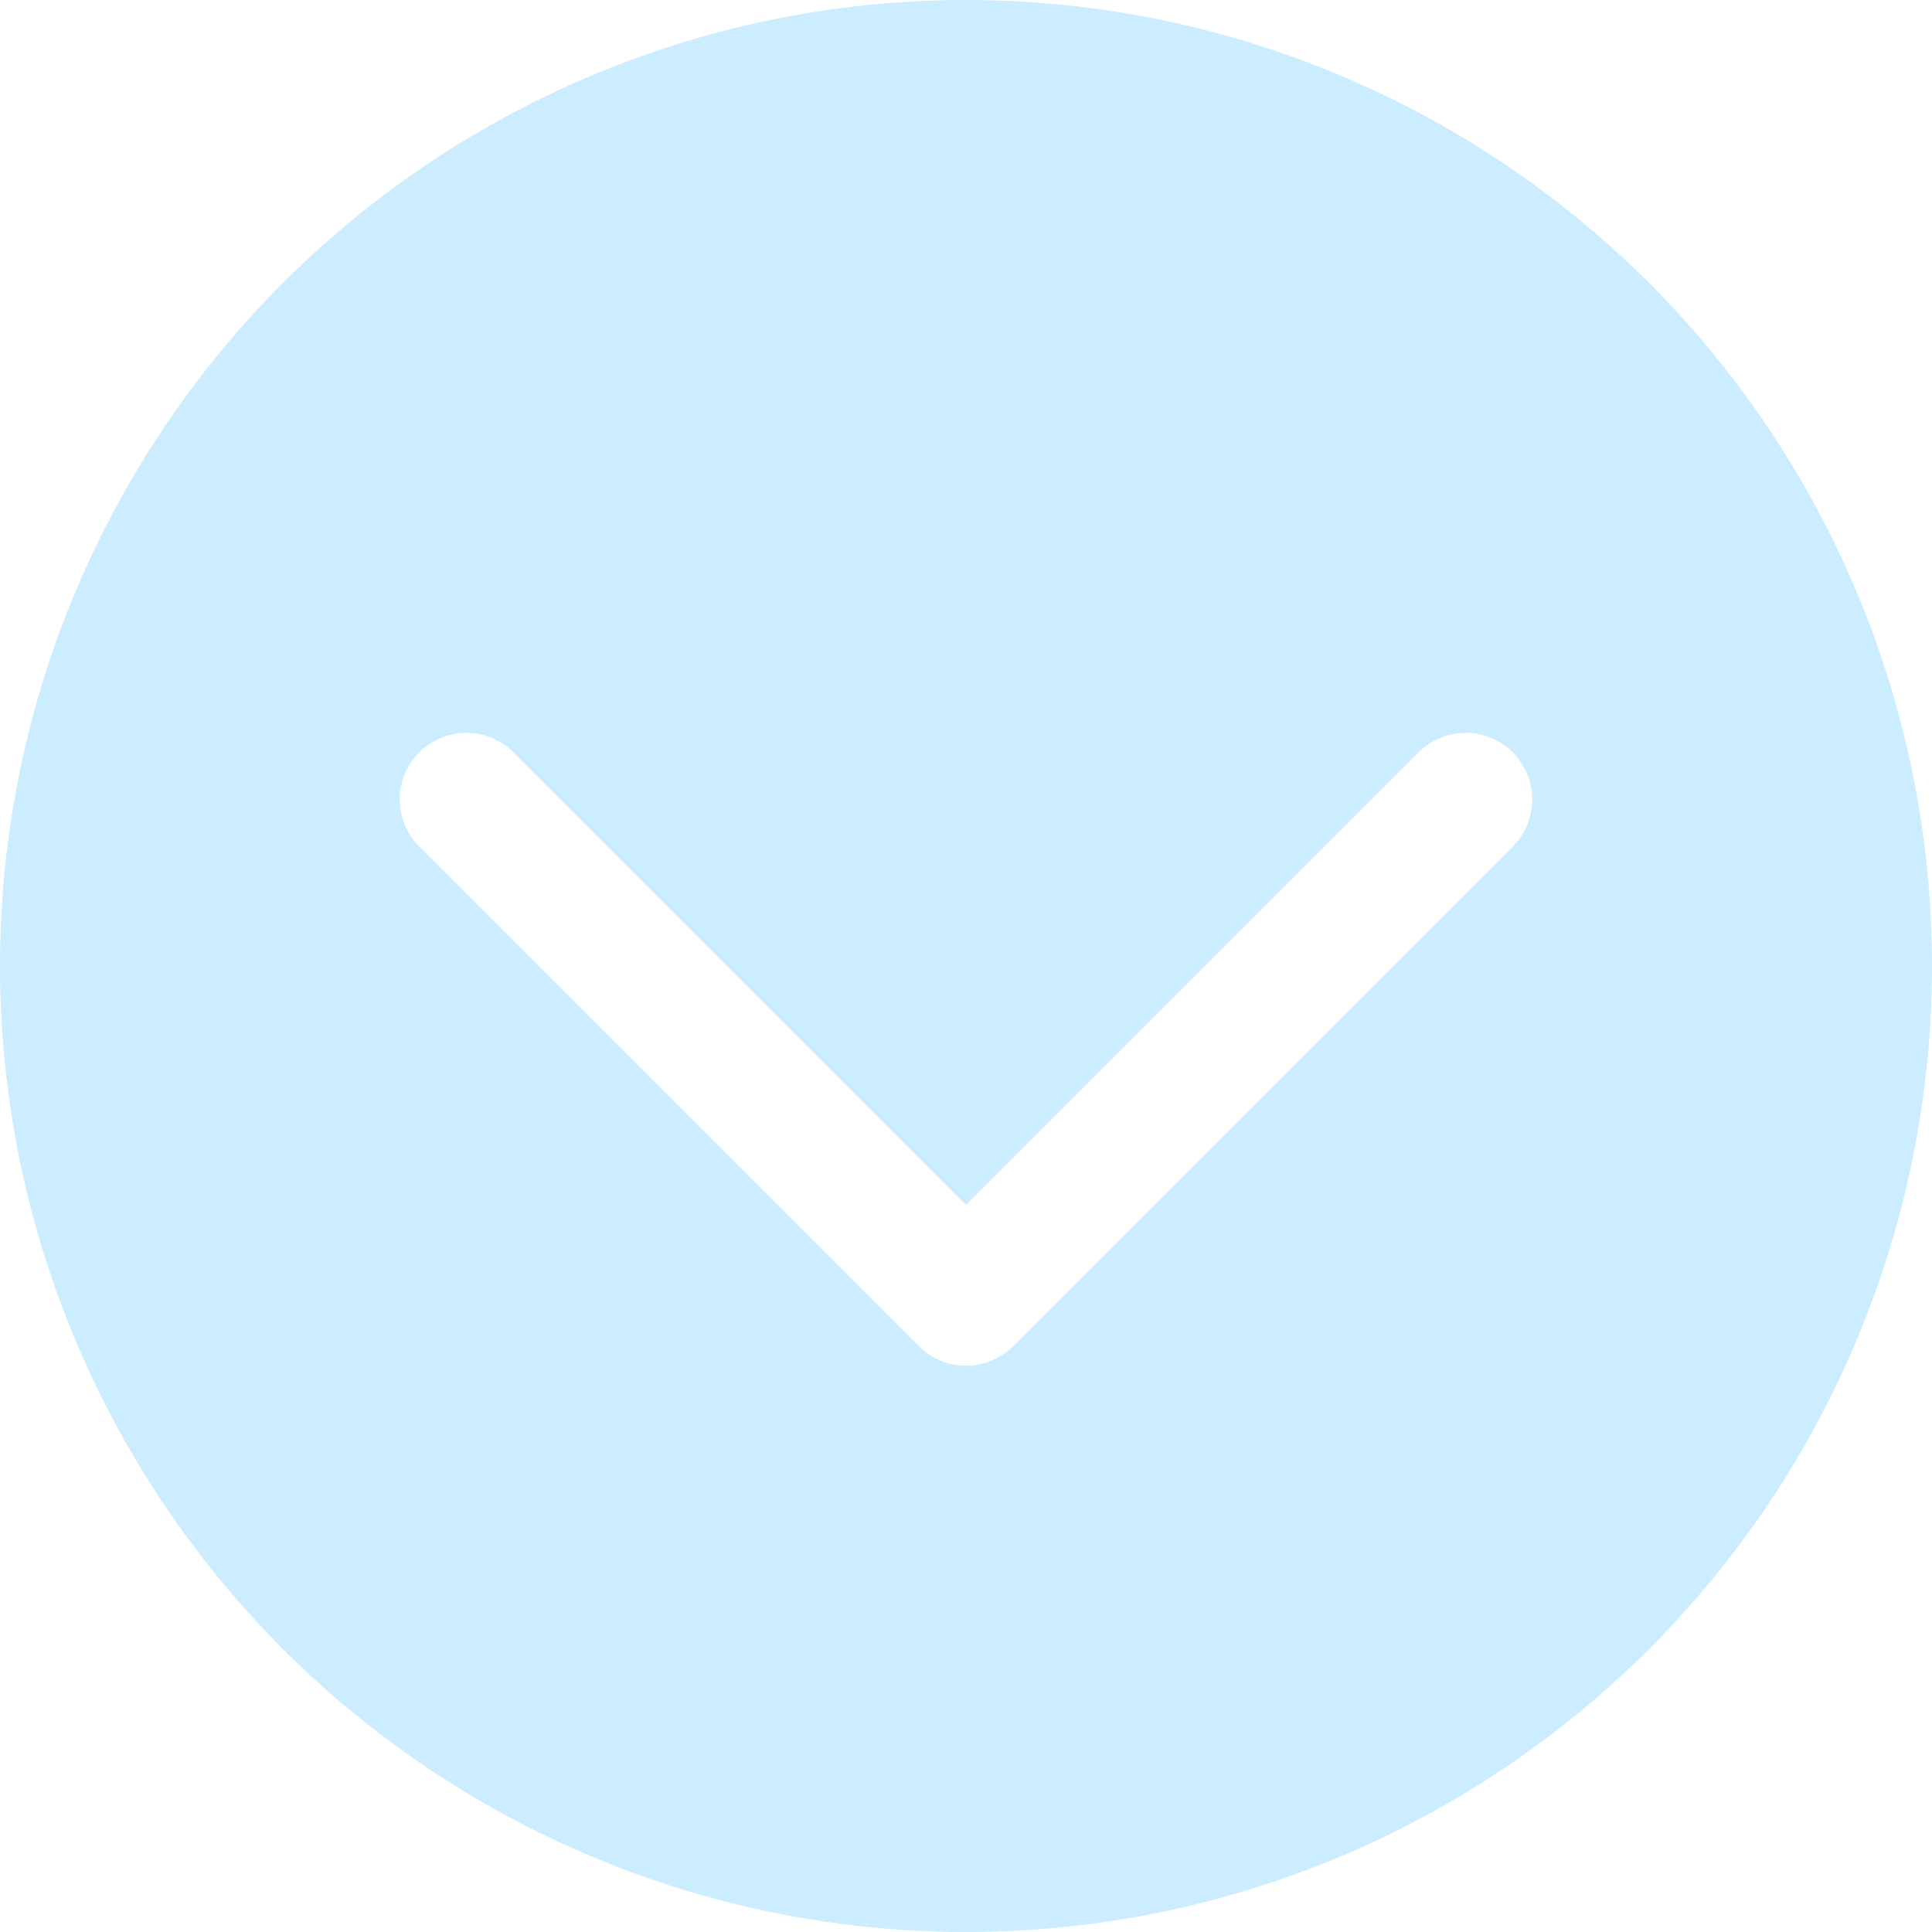 <svg width="58" height="58" viewBox="0 0 58 58" fill="none" xmlns="http://www.w3.org/2000/svg">
<g filter="url(#filter0_b_127_65)">
<circle cx="29" cy="29" r="29" fill="#00A3FF" fill-opacity="0.2"/>
</g>
<path d="M14 24L29 39L44 24" stroke="white" stroke-width="4" stroke-linecap="round" stroke-linejoin="round"/>
<defs>
<filter id="filter0_b_127_65" x="-500" y="-500" width="1058" height="1058" filterUnits="userSpaceOnUse" color-interpolation-filters="sRGB">
<feFlood flood-opacity="0" result="BackgroundImageFix"/>
<feGaussianBlur in="BackgroundImage" stdDeviation="250"/>
<feComposite in2="SourceAlpha" operator="in" result="effect1_backgroundBlur_127_65"/>
<feBlend mode="normal" in="SourceGraphic" in2="effect1_backgroundBlur_127_65" result="shape"/>
</filter>
</defs>
</svg>
